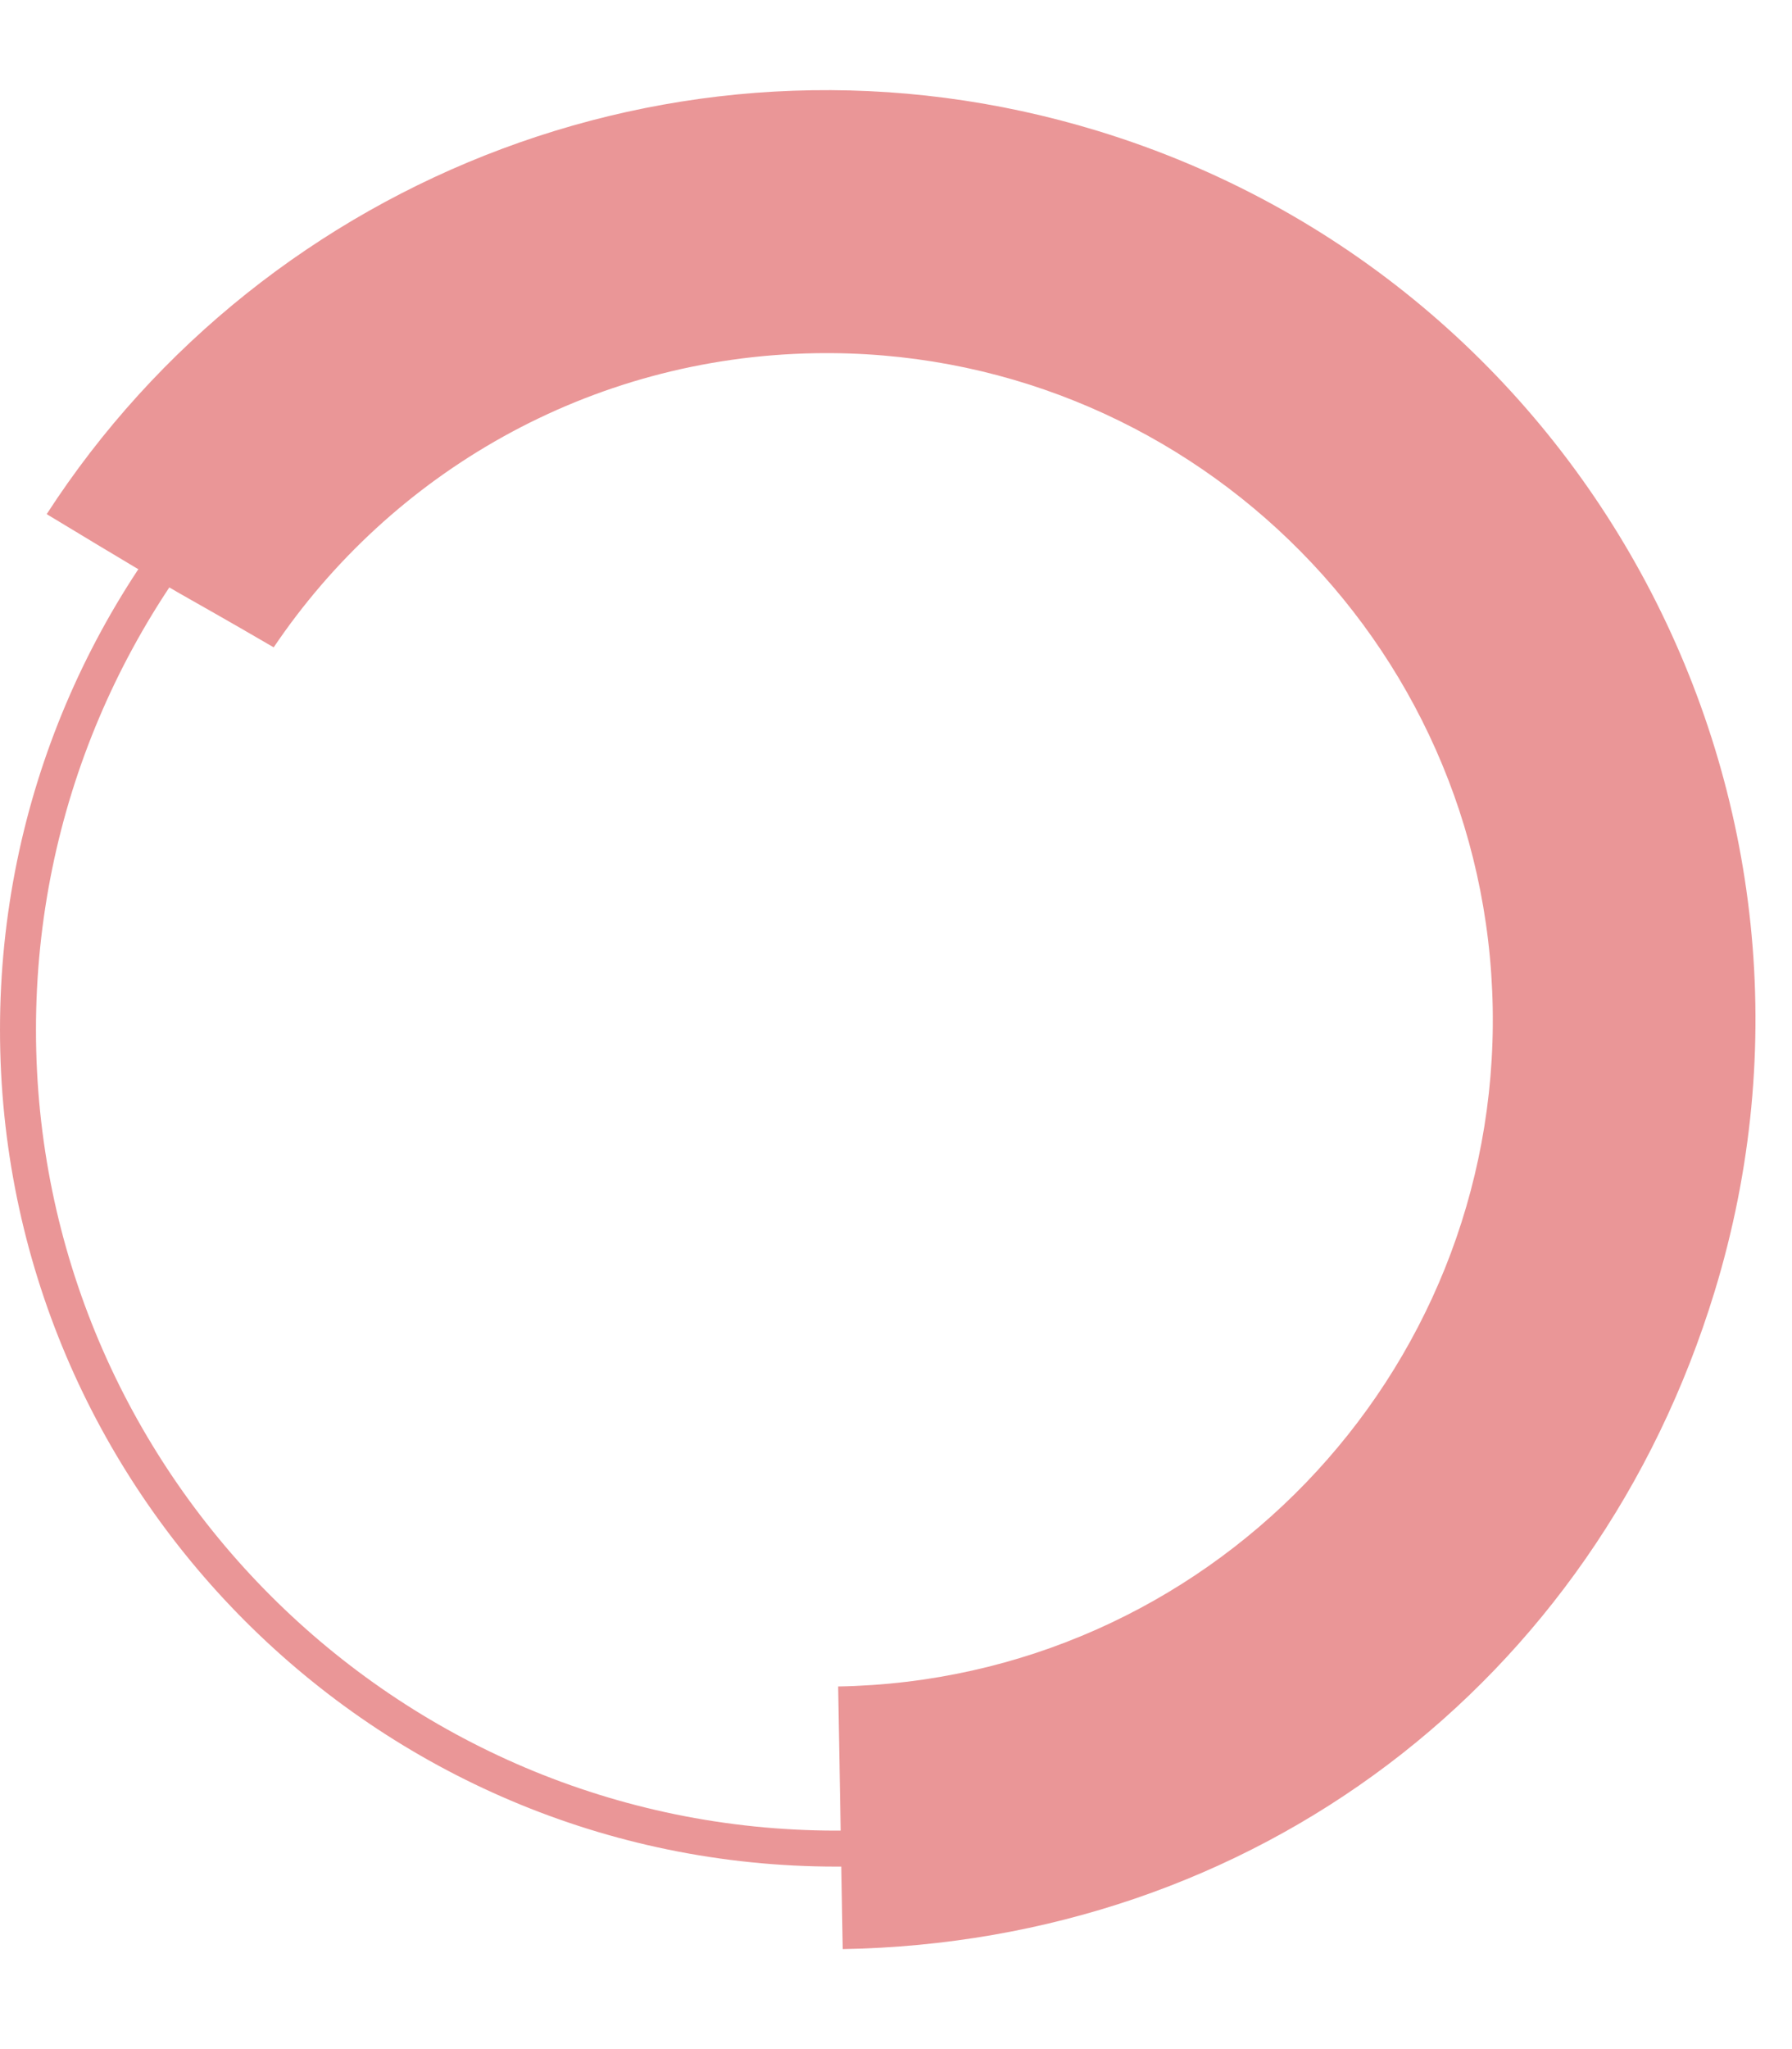 <?xml version="1.0" encoding="UTF-8"?>
<svg width="28px" height="32px" viewBox="0 0 28 32" version="1.1" xmlns="http://www.w3.org/2000/svg" xmlns:xlink="http://www.w3.org/1999/xlink">
    <title>5CDE4954-6E4D-4BFA-B478-7103FDB81D8C</title>
    <defs>
        <filter id="filter-1">
            <feColorMatrix in="SourceGraphic" type="matrix" values="0 0 0 0 1 0 0 0 0 1 0 0 0 0 1 0 0 0 1 0"></feColorMatrix>
        </filter>
    </defs>
    <g id="Beta-1-update" stroke="none" stroke-width="1" fill="none" fill-rule="evenodd" opacity="0.5">
        <g id="01.-Attract" transform="translate(-514, -347)">
            <g id="FUI/Circle1" transform="translate(514, 346)" filter="url(#filter-1)">
                <g transform="translate(0, 1.605)">
                    <path d="M25.576,15.476 C25.576,8.579 19.966,2.965 13.069,2.965 C6.172,2.965 0.562,8.579 0.562,15.476 C0.562,22.37 6.172,27.983 13.069,27.983 C19.966,27.983 25.576,22.37 25.576,15.476 M0,15.476 C0,8.27 5.863,2.407 13.069,2.407 C20.275,2.407 26.138,8.27 26.138,15.476 C26.138,22.682 20.275,28.545 13.069,28.545 C5.863,28.545 0,22.682 0,15.476" id="Fill-5" fill="#D52E30"></path>
                    <path d="M6.042,28.578 C0.799,25.052 -1.703,18.358 0.346,12.05 C2.823,4.427 11.011,0.255 18.634,2.732 C24.734,4.713 28.665,10.122 28.665,16.533 L24.563,16.533 C24.563,10.786 19.899,6.122 14.151,6.122 C8.4,6.122 3.739,10.786 3.739,16.533 C3.739,20.065 5.496,23.185 8.184,25.068 C7.181,26.723 7.599,26.102 6.042,28.578 Z" id="Fill-1" fill="#D52E30" transform="translate(14.149, 15.298) rotate(89) translate(-14.149, -15.298) "></path>
                </g>
            </g>
        </g>
    </g>
</svg>